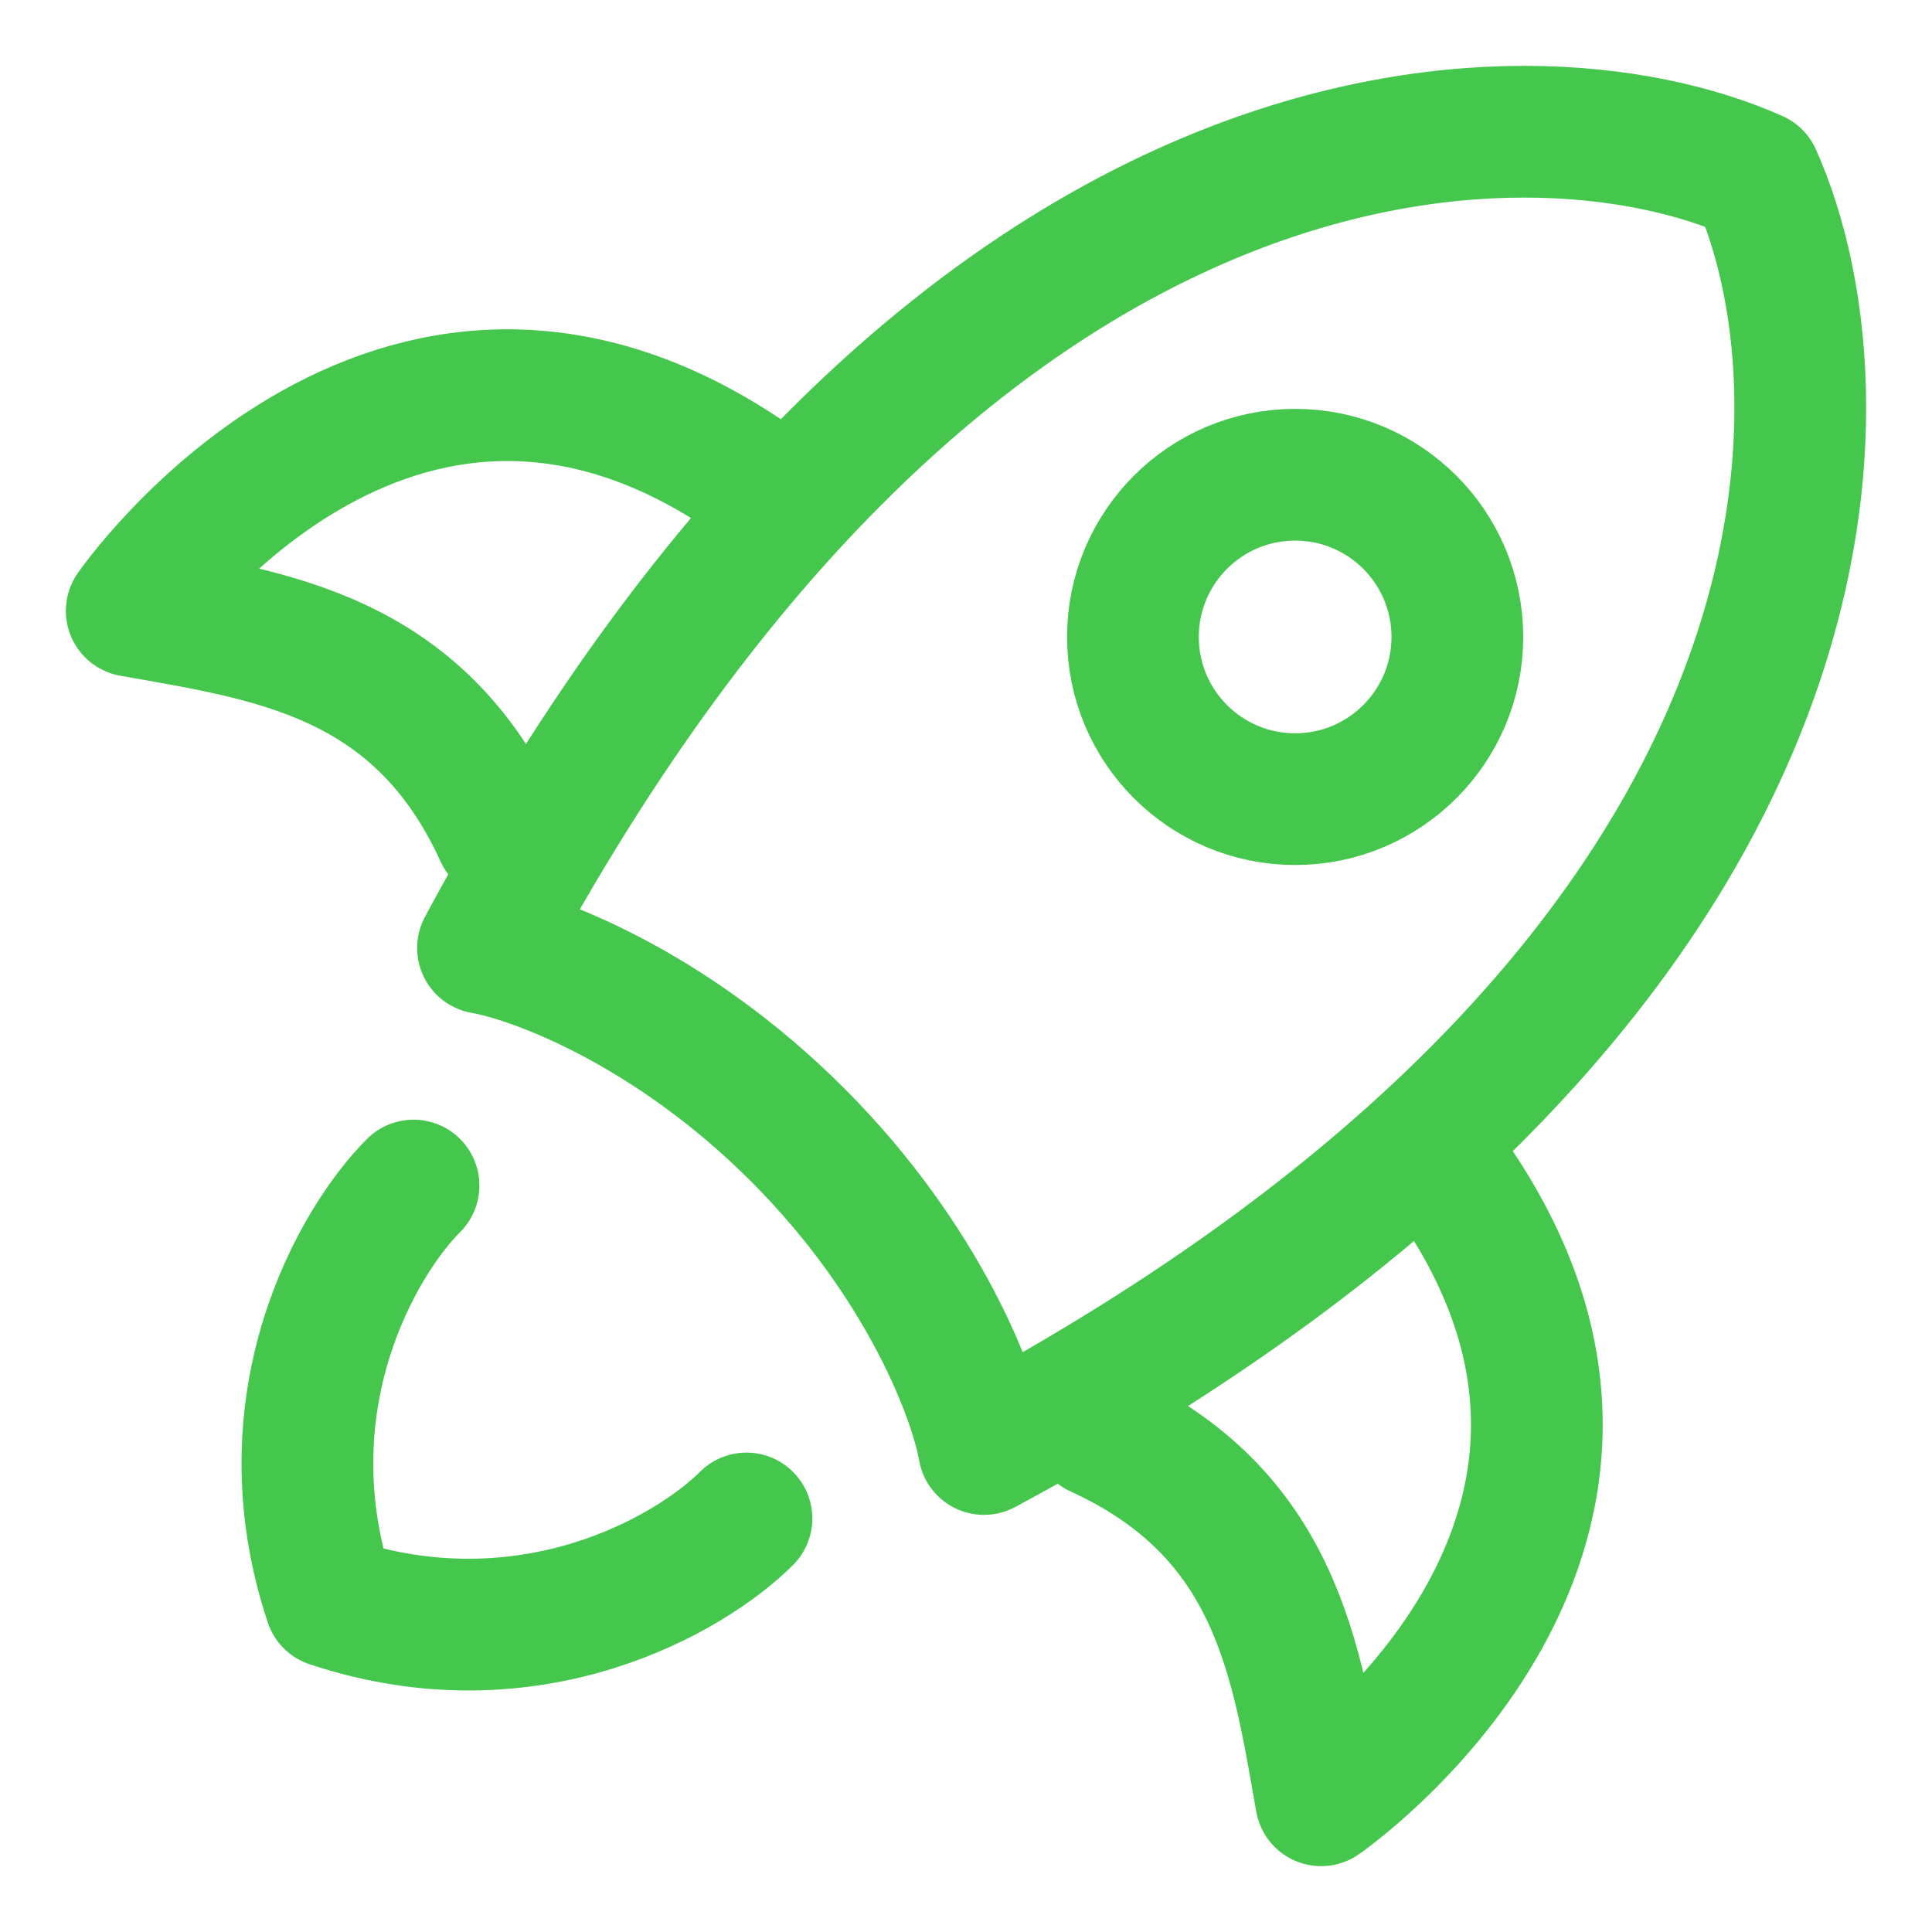 <svg width="22" height="22" viewBox="0 0 22 22" fill="none" xmlns="http://www.w3.org/2000/svg">
<path d="M5.5 10.795C10.784 0.947 17.363 0.833 19.993 2.007C21.167 4.636 21.053 11.216 11.205 16.5C11.103 15.913 10.535 14.375 9.08 12.92C7.625 11.465 6.087 10.897 5.5 10.795Z" stroke="#45C74D" stroke-width="1.5" stroke-linecap="round" stroke-linejoin="round"/>
<path d="M12.5 16.3C14.543 17.233 14.761 18.907 15.044 20.5C15.044 20.5 19.322 17.548 16.586 13.5" stroke="#45C74D" stroke-width="1.5" stroke-linecap="round" stroke-linejoin="round"/>
<path d="M5.7 9.5C4.767 7.457 3.093 7.239 1.5 6.956C1.5 6.956 4.452 2.678 8.5 5.414" stroke="#45C74D" stroke-width="1.5" stroke-linecap="round" stroke-linejoin="round"/>
<path d="M4.709 13.5C4.077 14.132 3.003 15.964 3.761 18.239C6.036 18.997 7.868 17.923 8.5 17.291" stroke="#45C74D" stroke-width="1.5" stroke-linecap="round" stroke-linejoin="round"/>
<path d="M16.595 7.253C16.595 6.233 15.768 5.406 14.748 5.406C13.728 5.406 12.901 6.233 12.901 7.253C12.901 8.273 13.728 9.1 14.748 9.1C15.768 9.1 16.595 8.273 16.595 7.253Z" stroke="#45C74D" stroke-width="1.5"/>
</svg>
